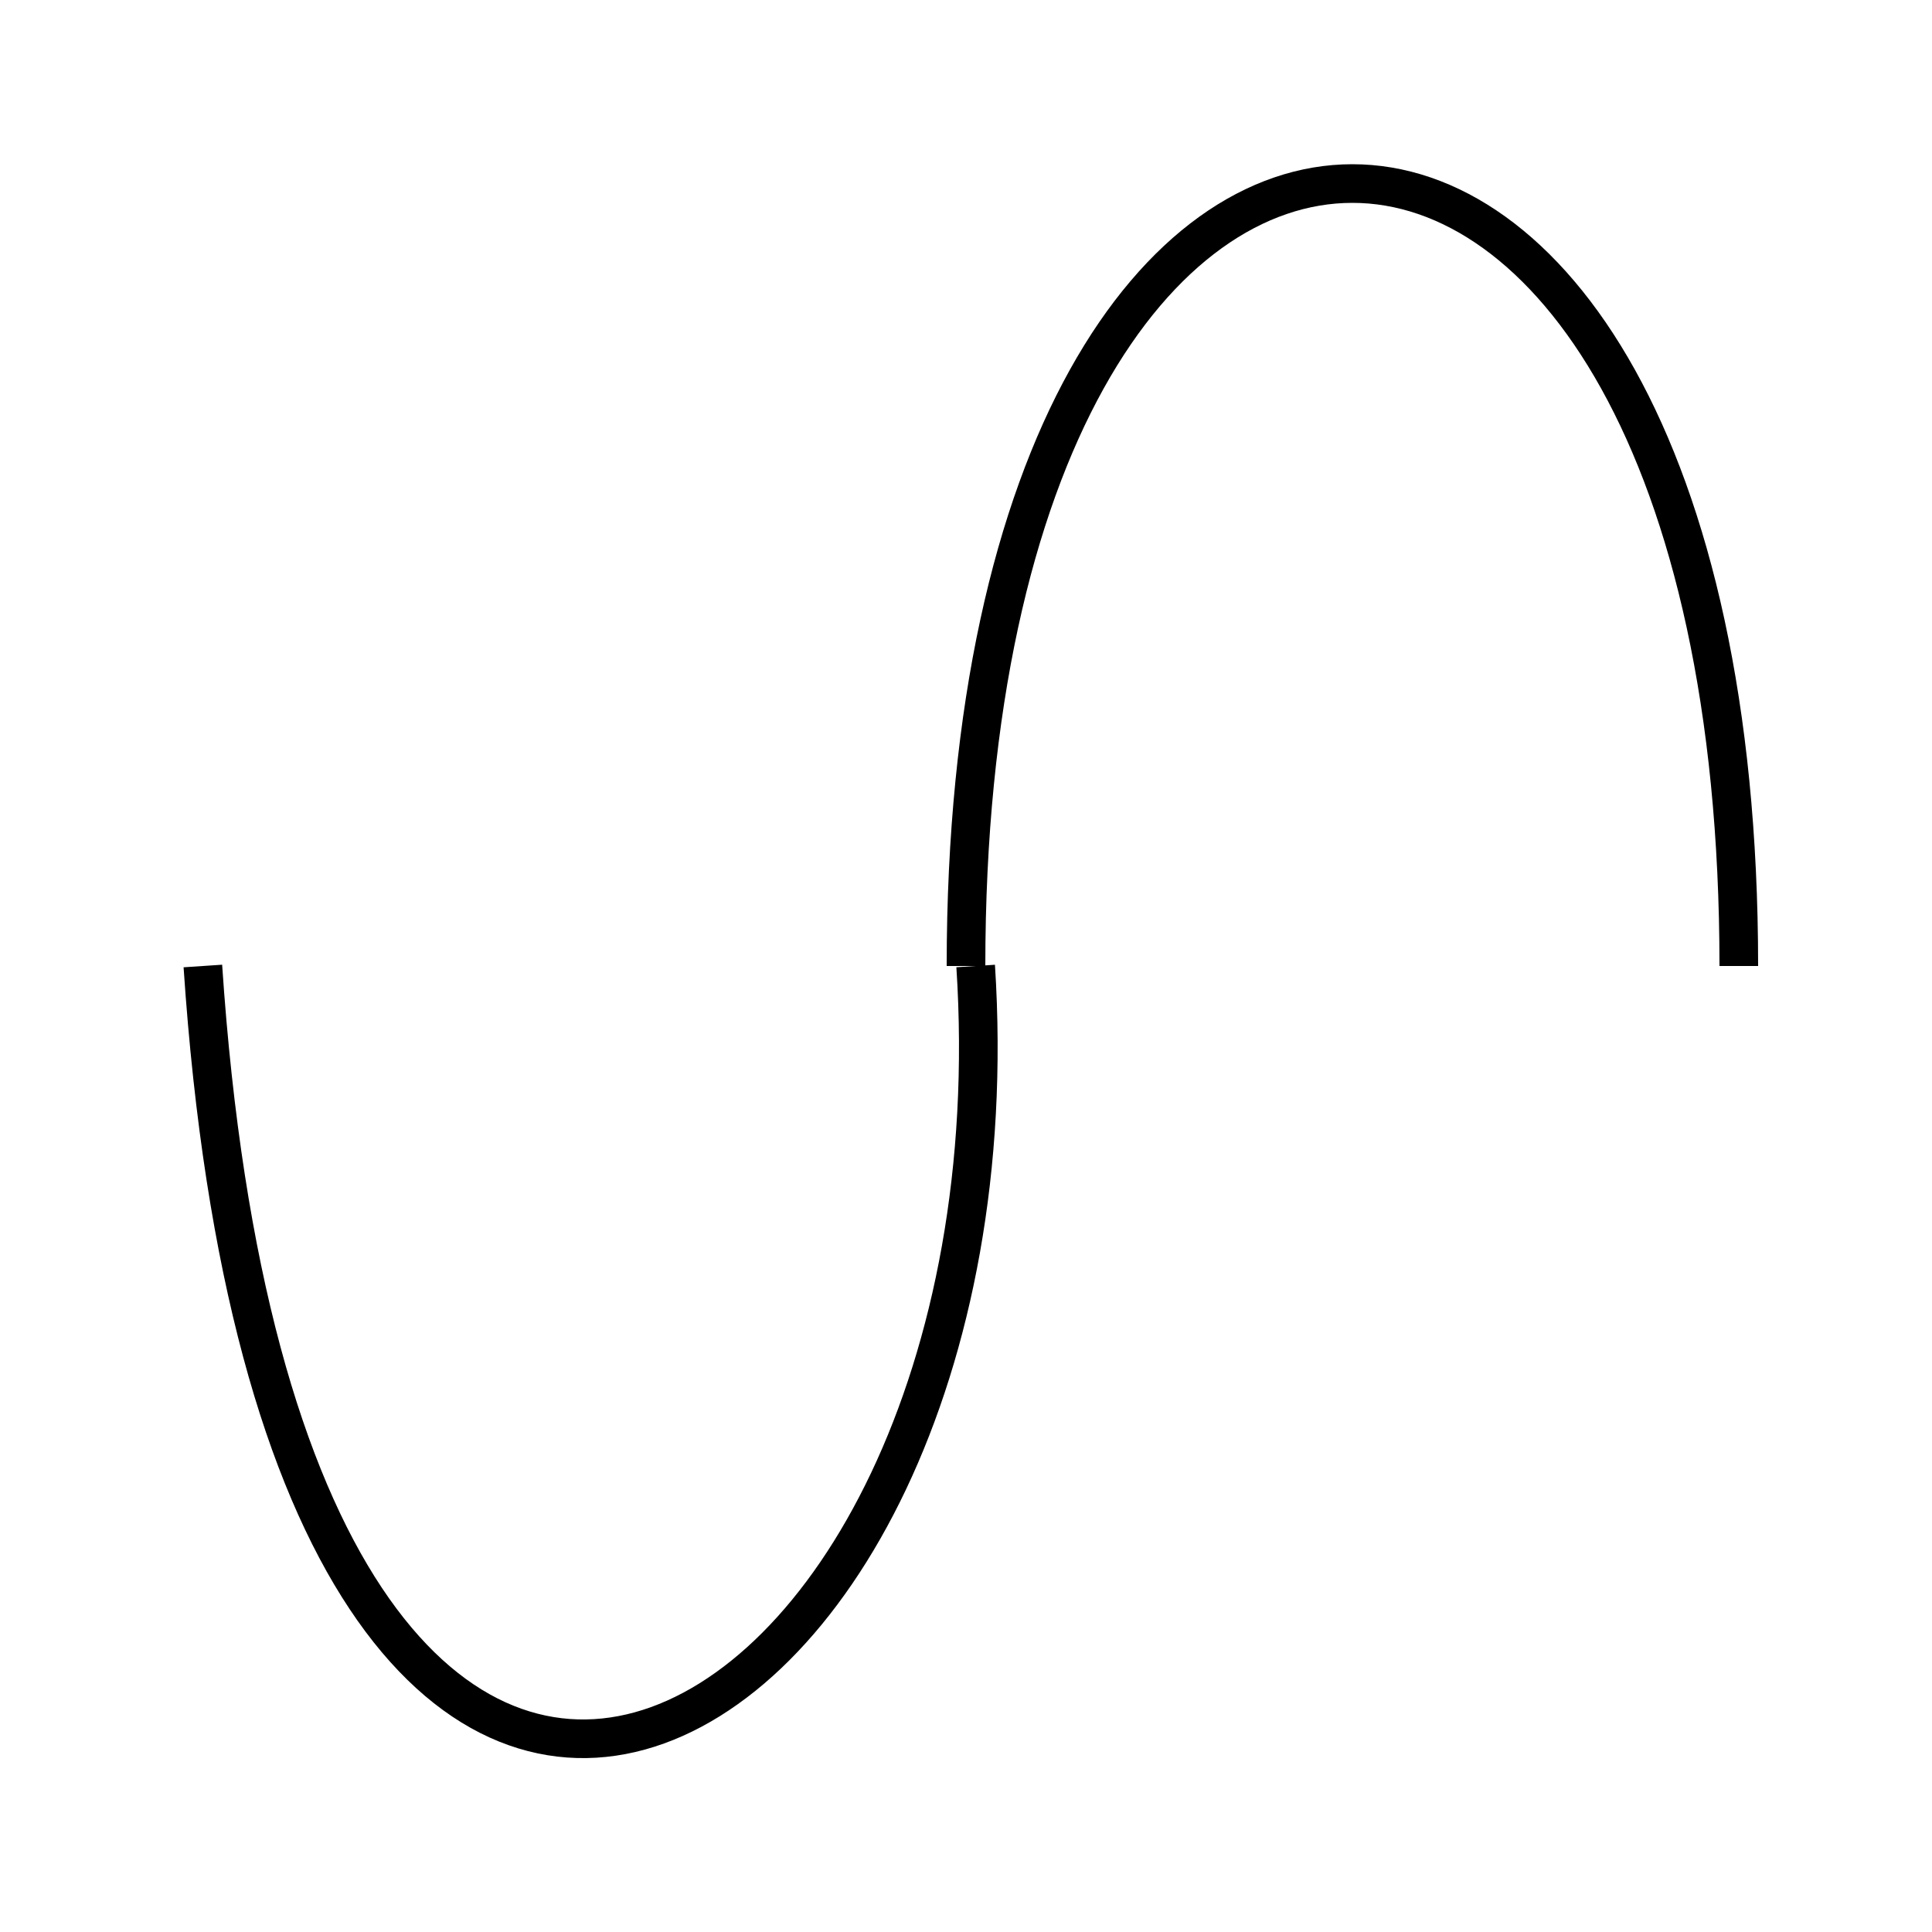 <?xml version="1.0" encoding="UTF-8" standalone="no"?>
<!DOCTYPE svg PUBLIC "-//W3C//DTD SVG 20010904//EN"
              "http://www.w3.org/TR/2001/REC-SVG-20010904/DTD/svg10.dtd">

<svg xmlns="http://www.w3.org/2000/svg"
     width="0.694in" height="0.694in"
     viewBox="0 0 50 50">
  <path id="Unnamed"
        fill="none" stroke="black" stroke-width="1"
        d="M 5.25,25.00
           C 7.38,56.80 26.61,45.99 25.25,25.00M 25.00,25.00
           C 25.00,-2.00 45.00,-2.00 45.00,25.00" />
</svg>
